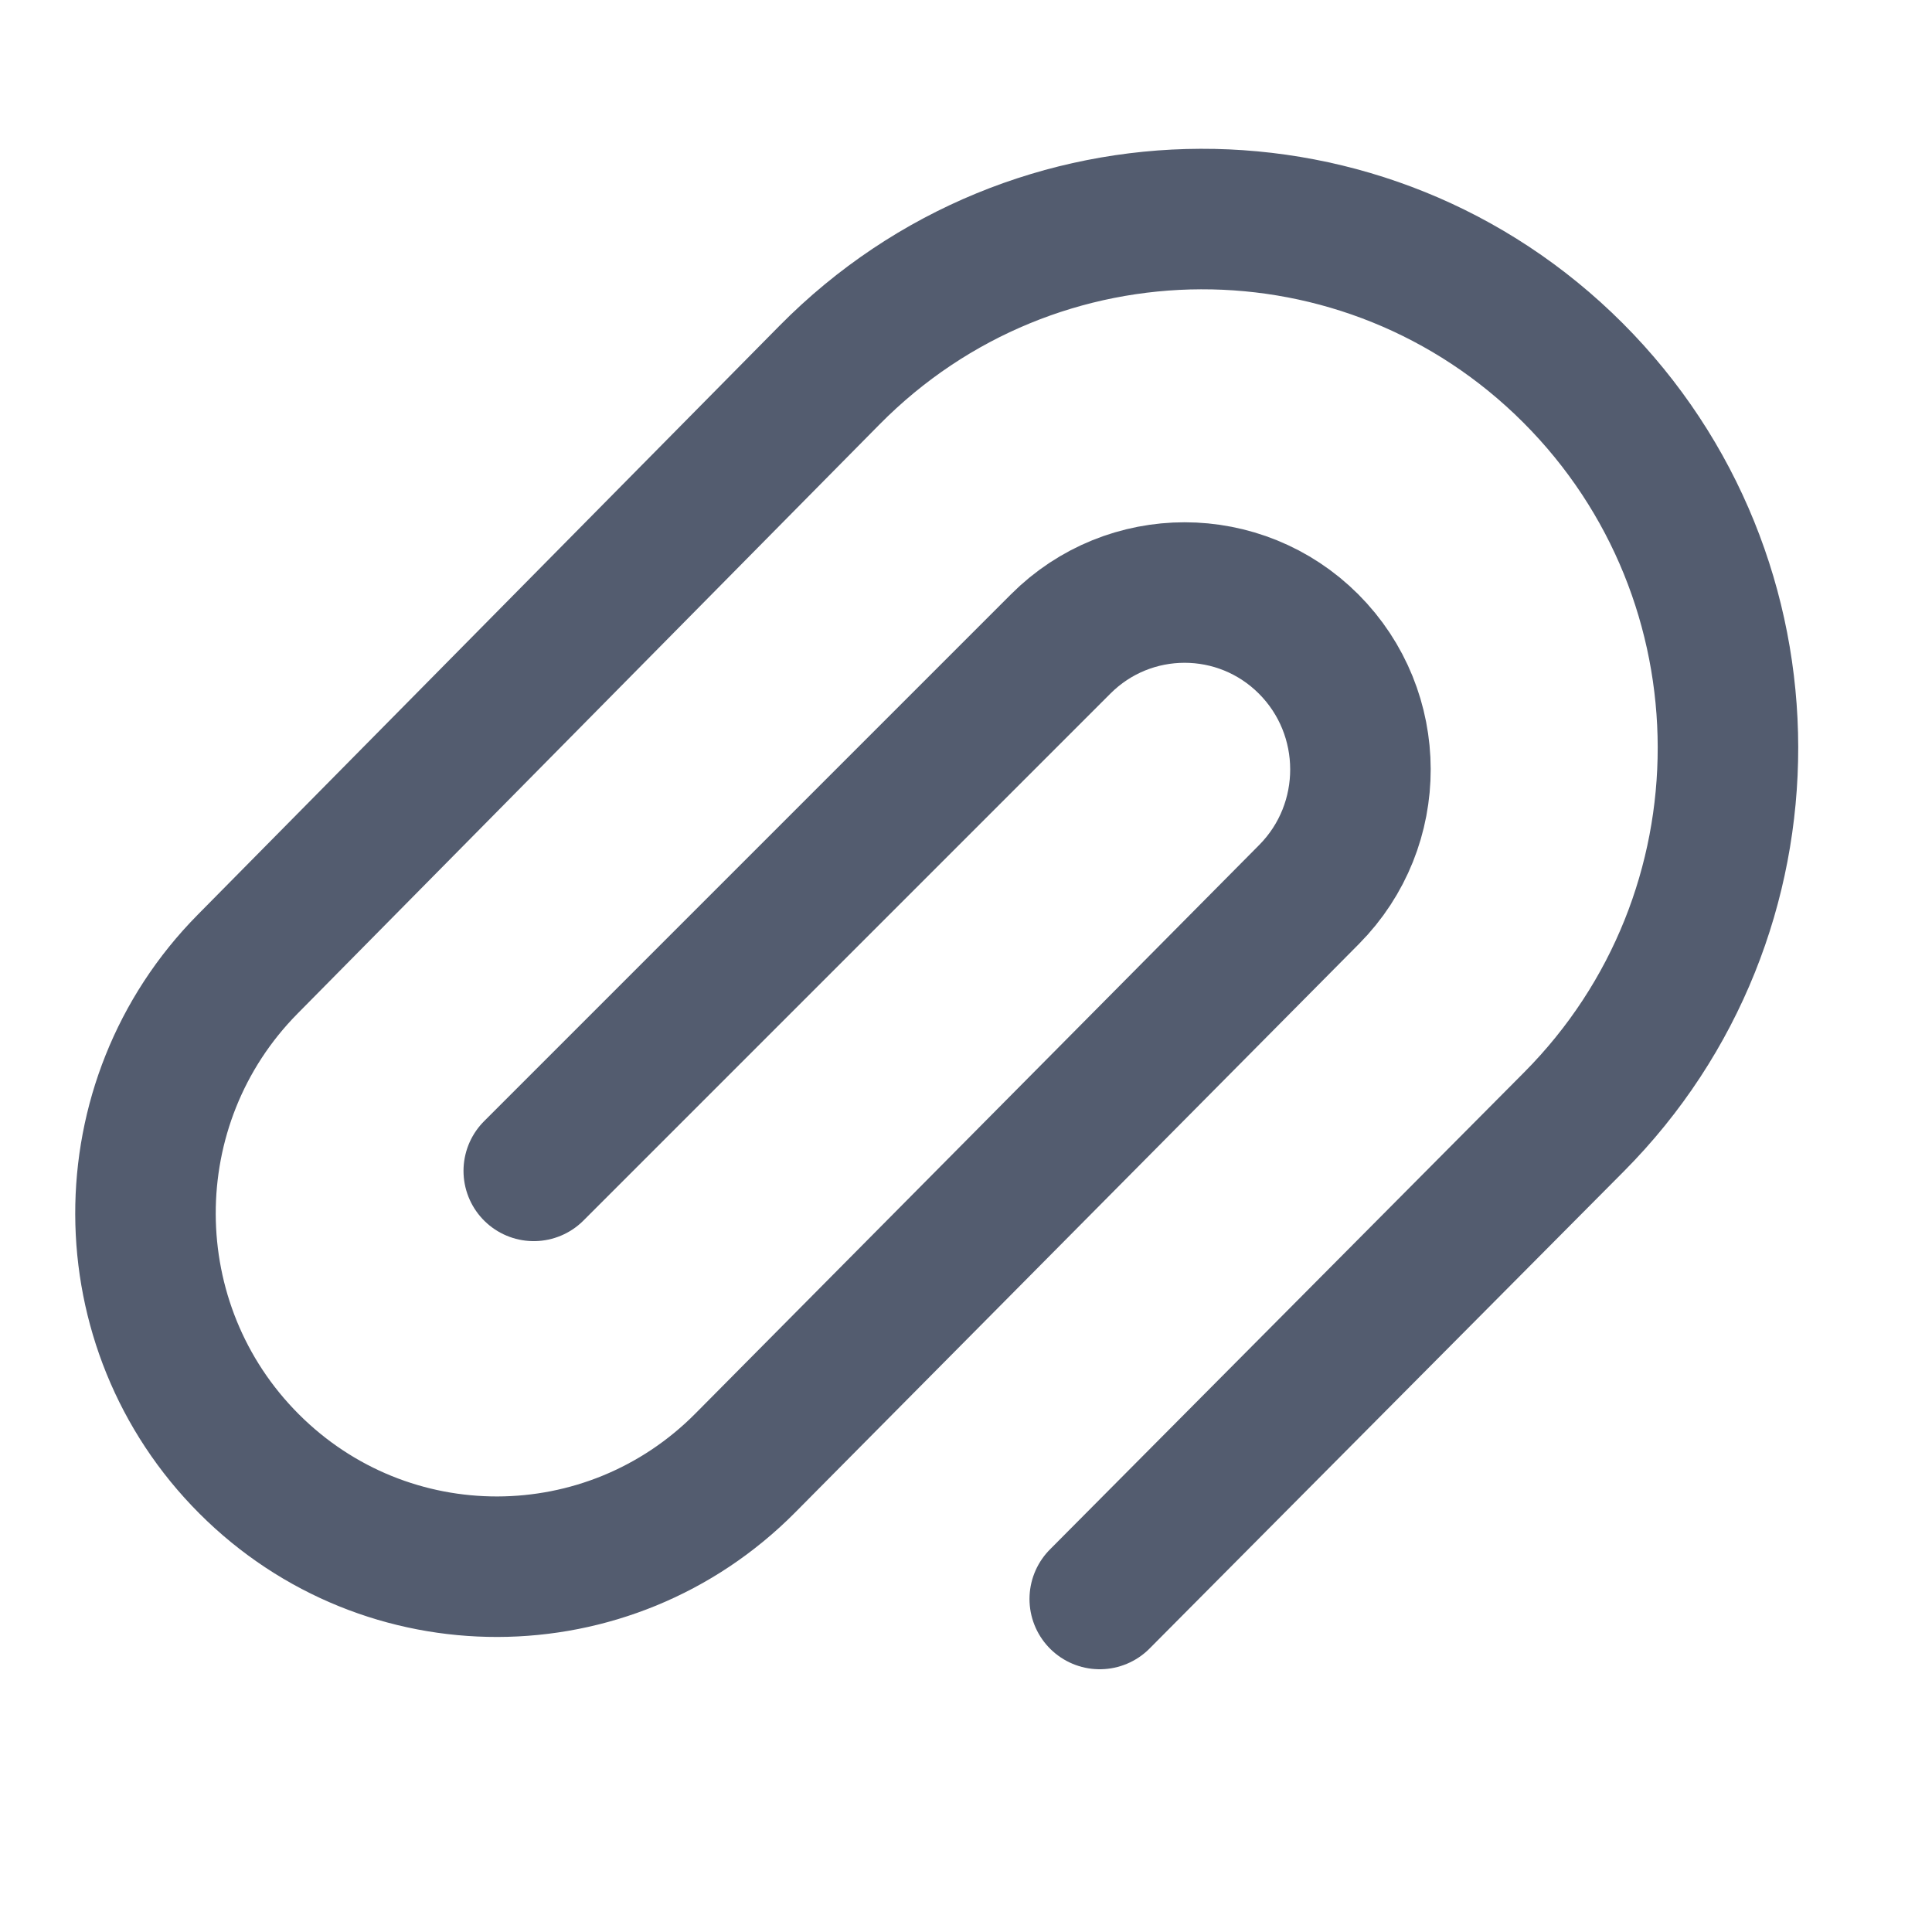 <svg width="22" height="22" viewBox="0 0 22 22" fill="none" xmlns="http://www.w3.org/2000/svg">
<path opacity="0.7" d="M12.523 18.208L17.924 12.774C20.266 10.417 20.26 6.595 17.911 4.245V4.245C15.566 1.901 11.777 1.912 9.446 4.271L2.82 10.979C1.262 12.555 1.27 15.103 2.837 16.67V16.67C4.402 18.235 6.93 18.23 8.488 16.658L14.907 10.185C15.689 9.396 15.686 8.119 14.901 7.333V7.333C14.12 6.552 12.858 6.552 12.078 7.333L6.078 13.333" stroke="#0A1833" stroke-width="1.6" stroke-linecap="round"/>
</svg>
